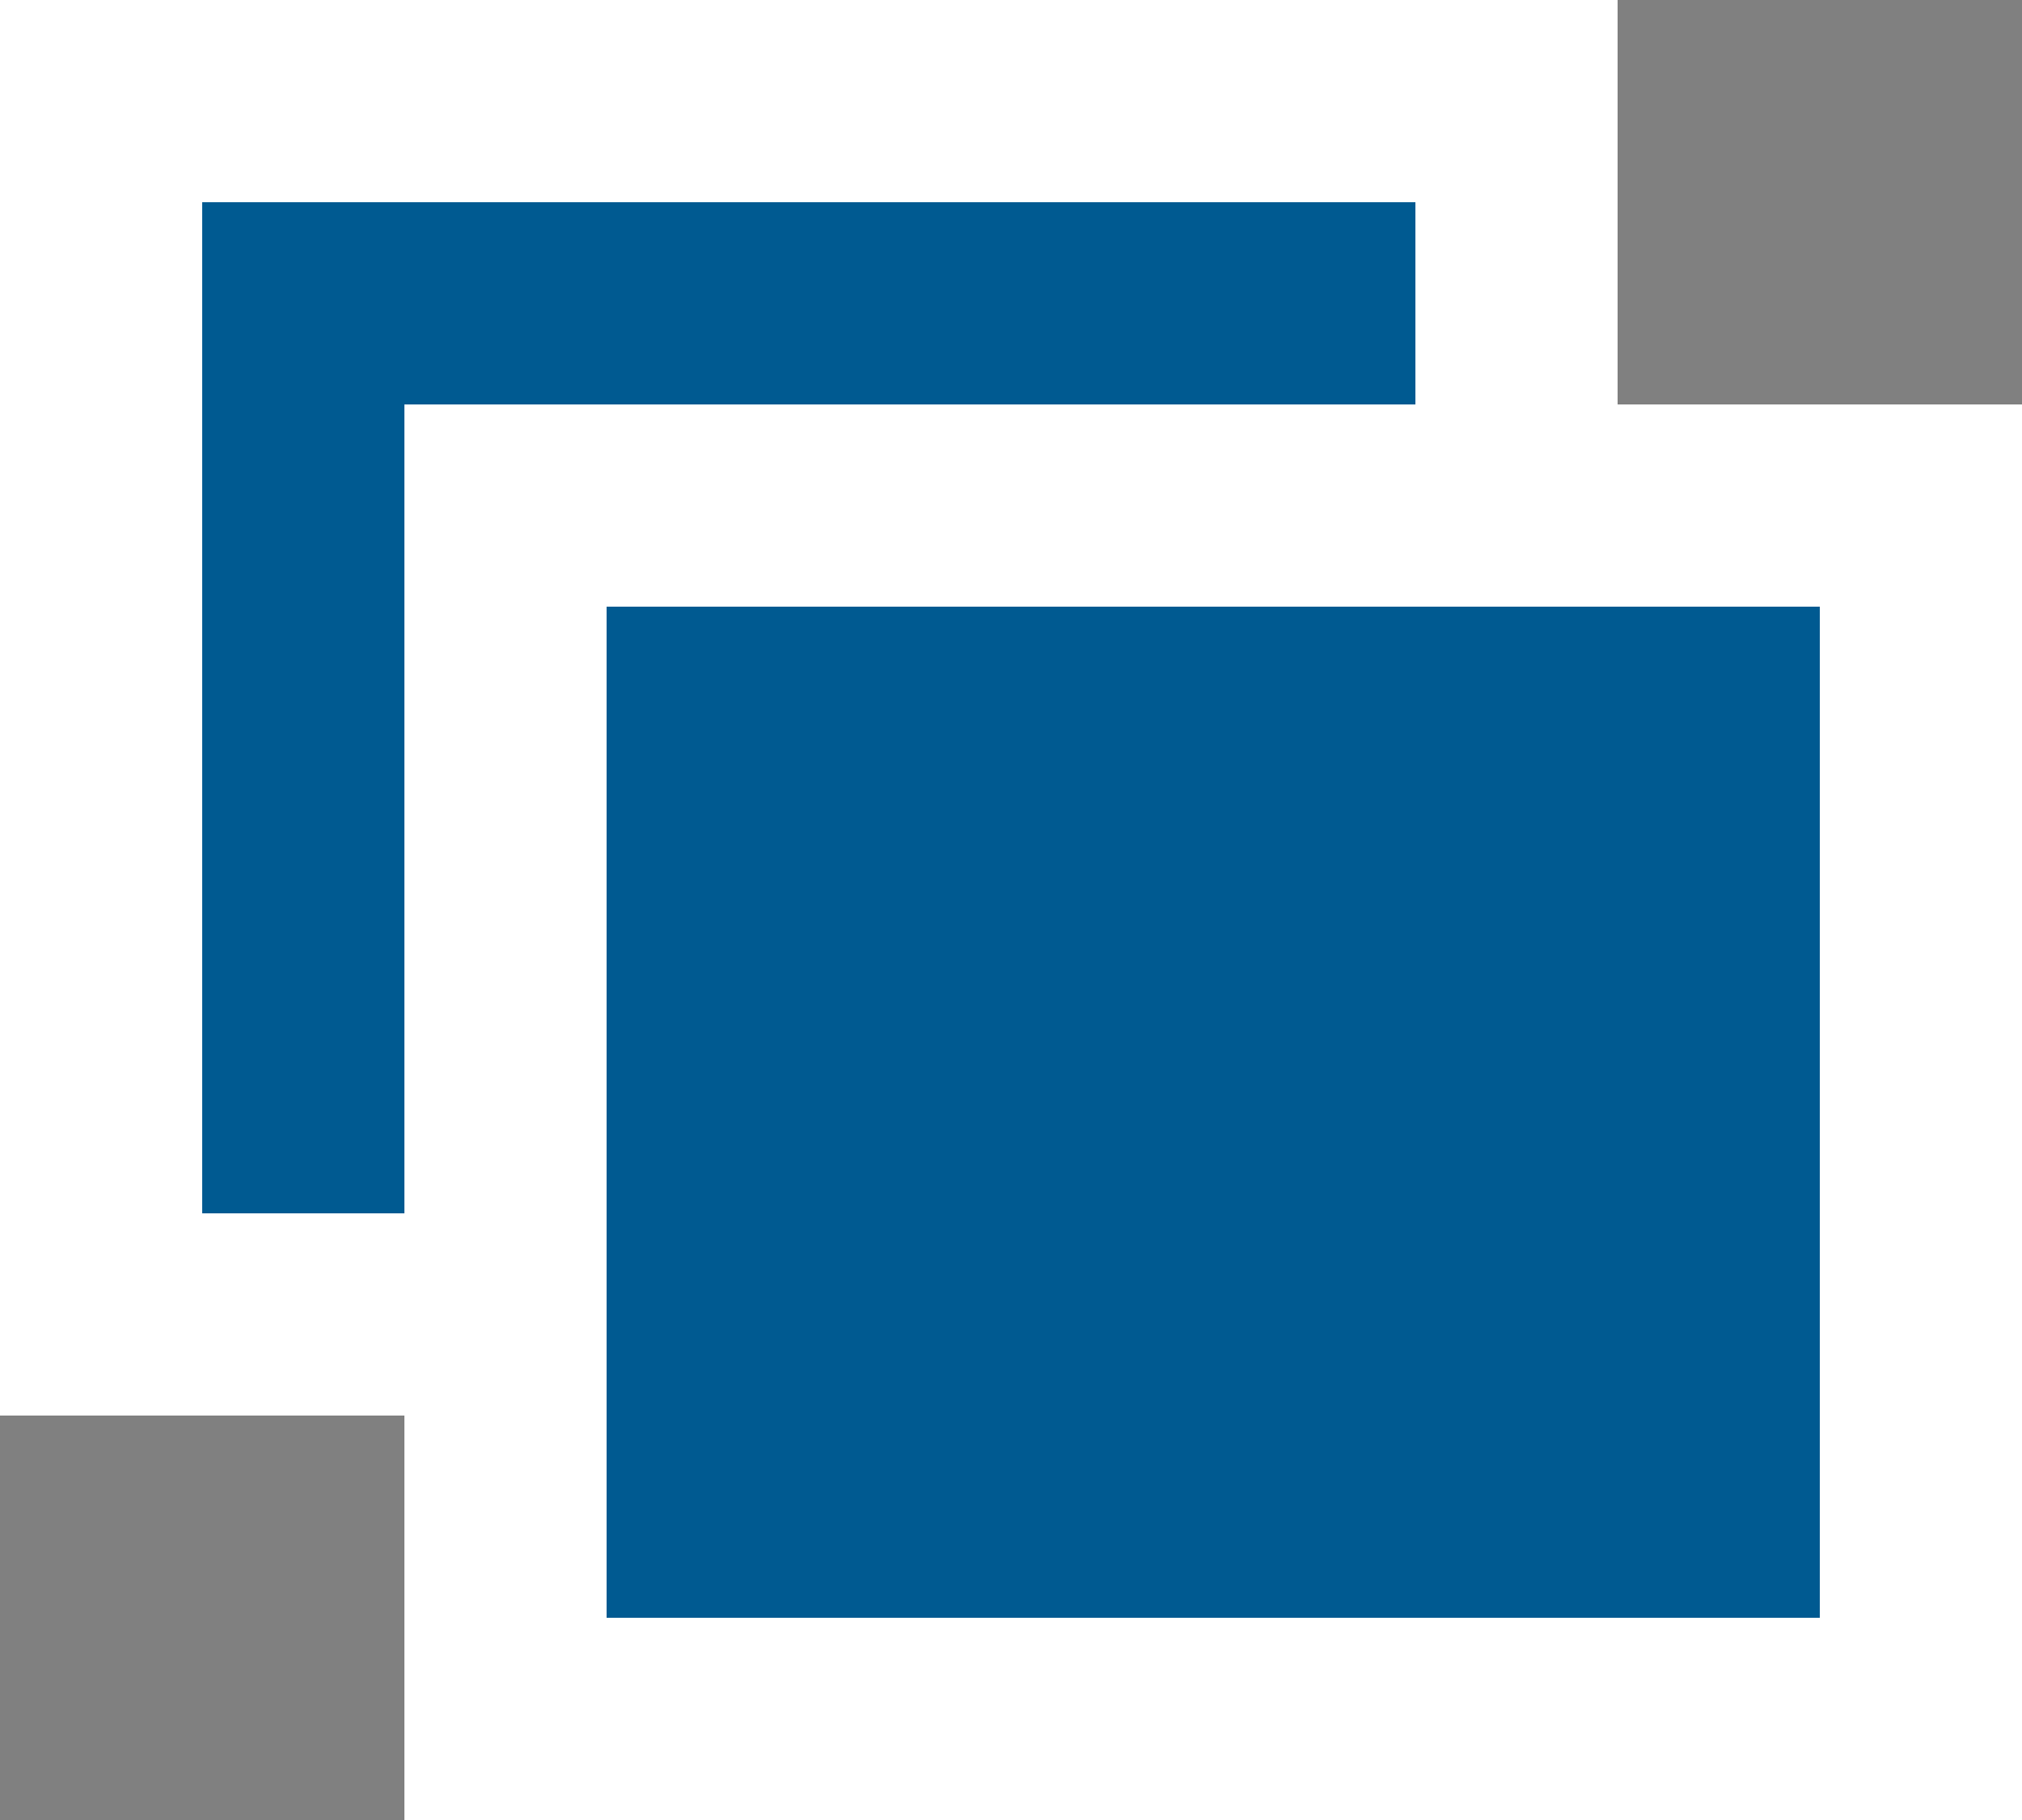 <?xml version="1.0" encoding="UTF-8"?><svg id="_レイヤー_2" xmlns="http://www.w3.org/2000/svg" width="10" height="9" viewBox="0 0 10 9"><rect x="0" y="0" width="10" height="9" fill="#808080" stroke="none"/><defs><style>.cls-1{fill:#005a91;}.cls-1,.cls-2{stroke-width:0px;}.cls-2{fill:#fff;}</style></defs><g id="_フッター"><rect class="cls-1" x=".5" y=".5" width="7" height="6"/><path class="cls-2" d="M7,1v5H1V1h6M8,0H0v7h8V0h0Z"/><rect class="cls-1" x="2.5" y="2.5" width="7" height="6"/><path class="cls-2" d="M9,3v5H3V3h6M10,2H2v7h8V2h0Z"/></g></svg>